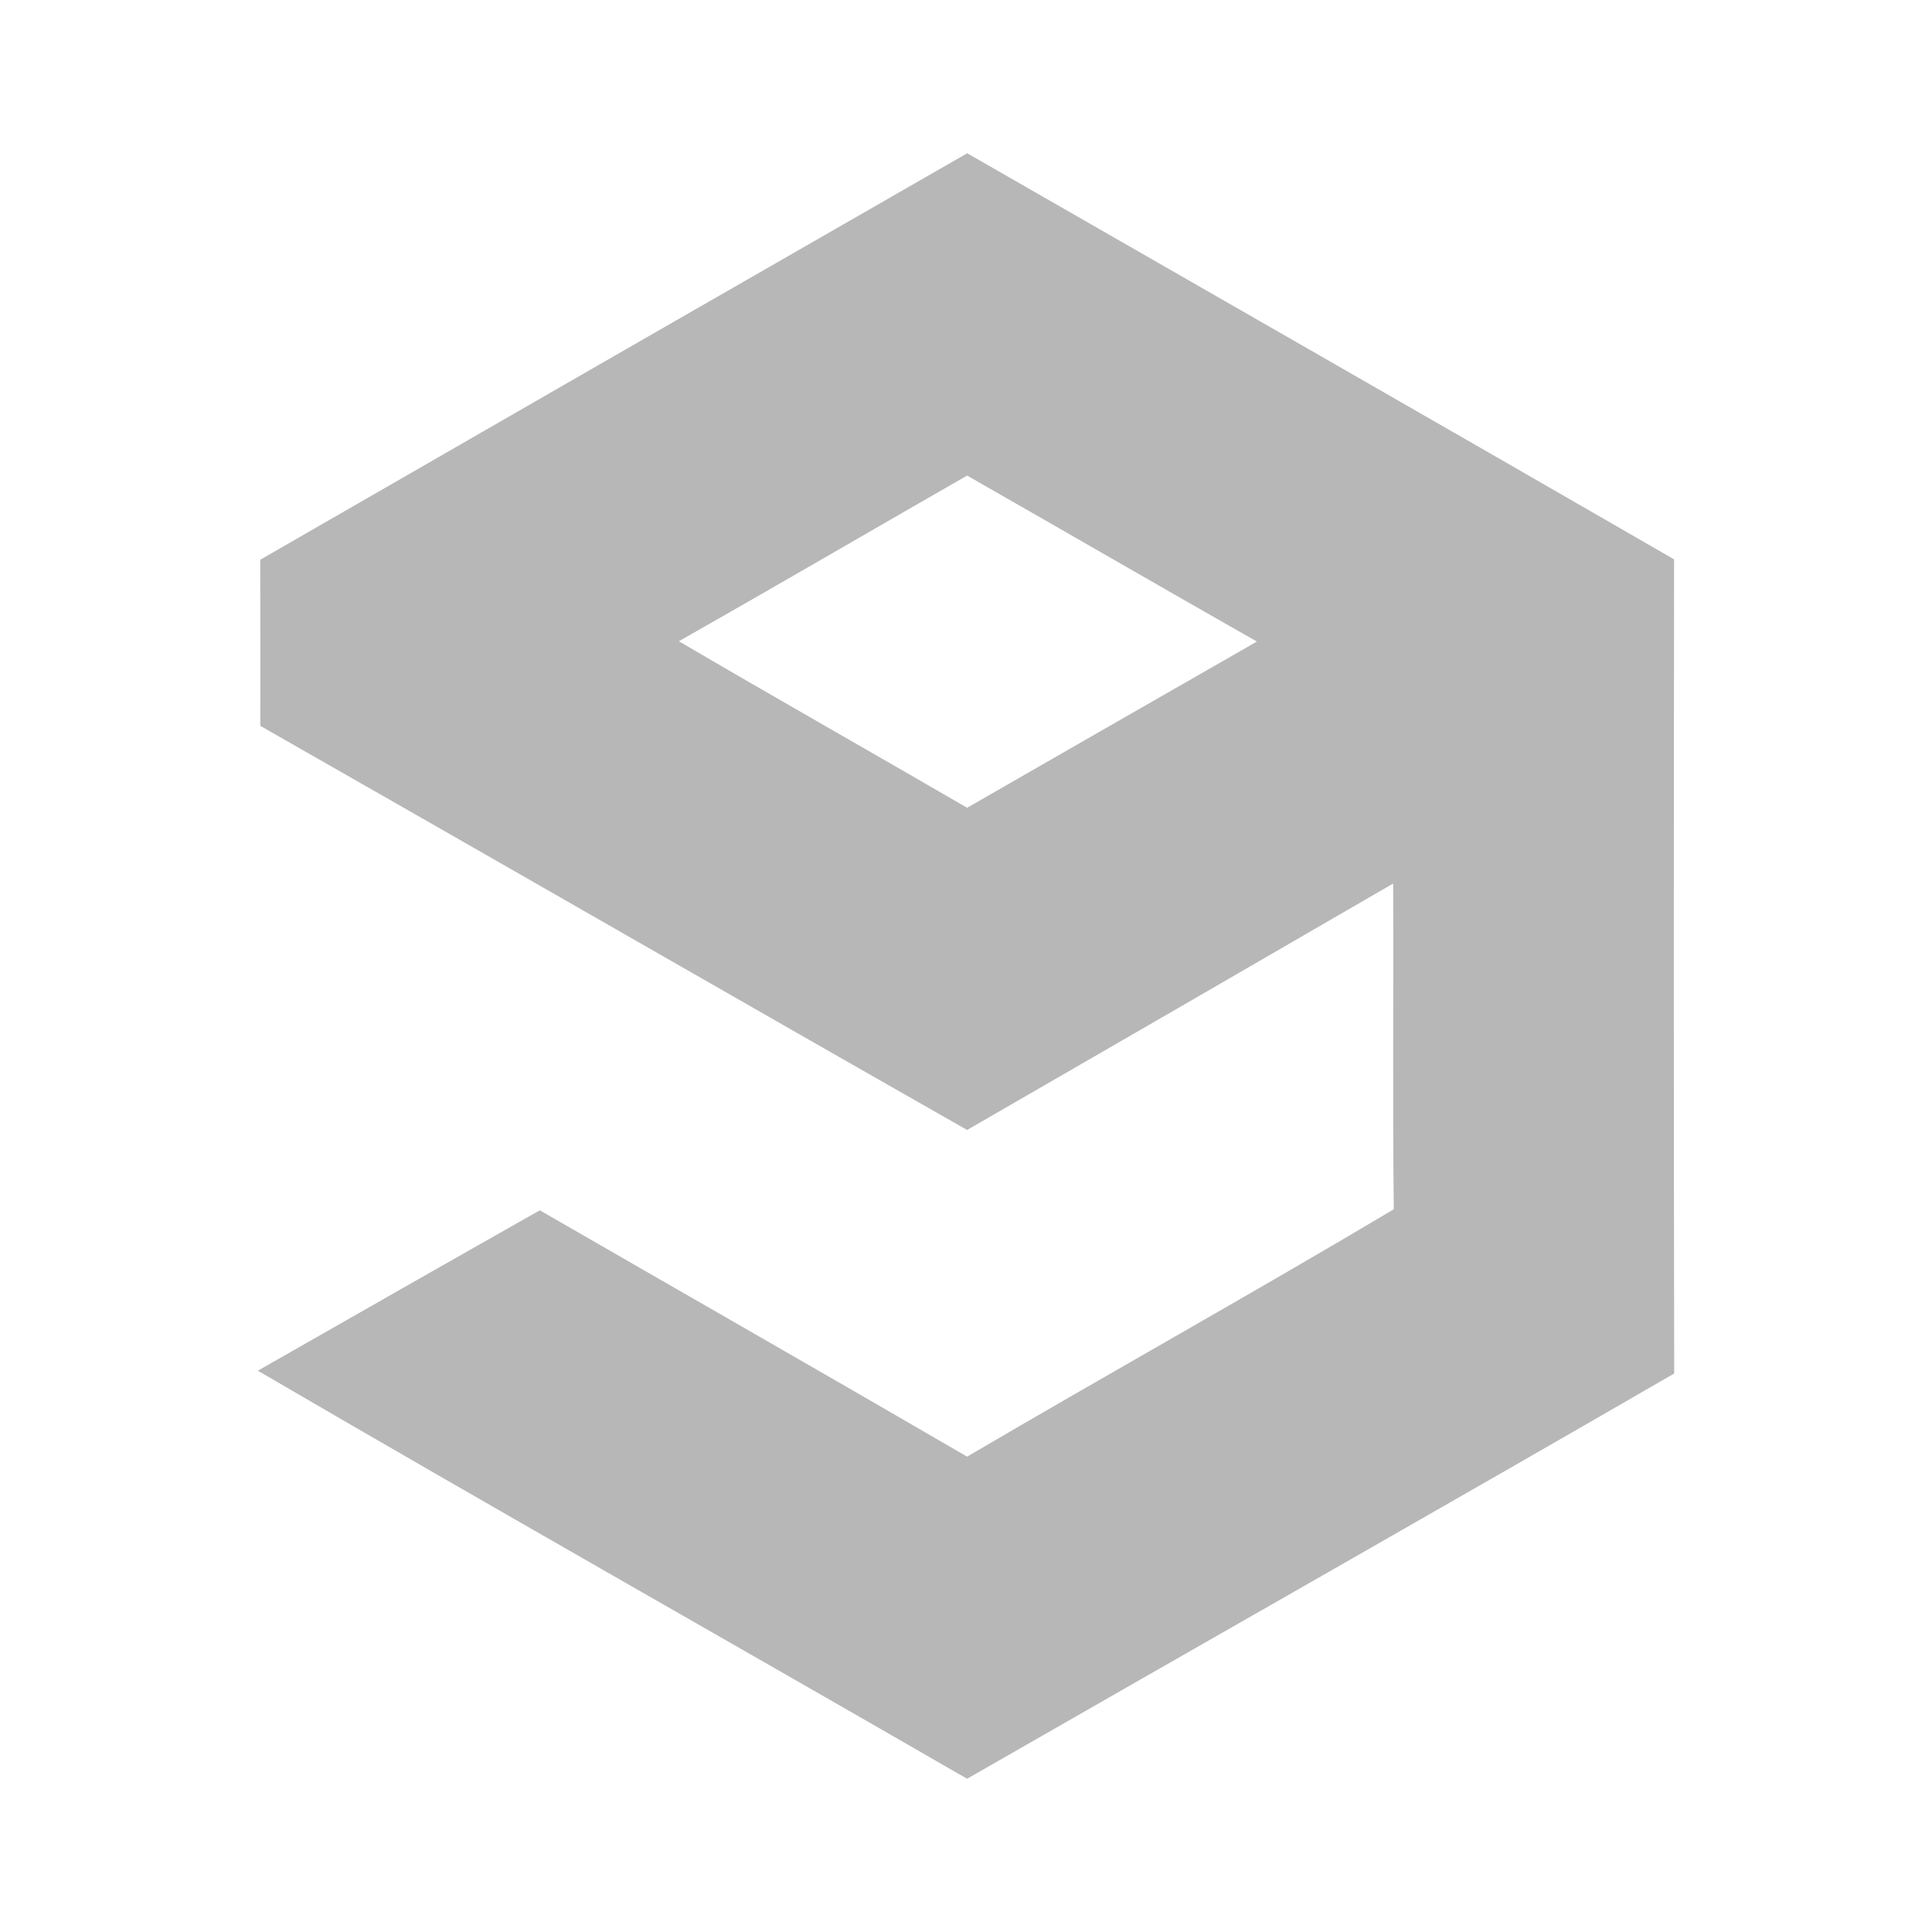 <?xml version="1.0" encoding="UTF-8" standalone="no"?>
<svg
   xmlns:dc="http://purl.org/dc/elements/1.1/"
   xmlns:cc="http://creativecommons.org/ns#"
   xmlns:rdf="http://www.w3.org/1999/02/22-rdf-syntax-ns#"
   xmlns:svg="http://www.w3.org/2000/svg"
   xmlns="http://www.w3.org/2000/svg"
   xmlns:sodipodi="http://sodipodi.sourceforge.net/DTD/sodipodi-0.dtd"
   xmlns:inkscape="http://www.inkscape.org/namespaces/inkscape"
   height="512"
   viewBox="0 0 512 512"
   width="512"
   version="1.1"
   id="svg2"
   inkscape:version="0.91 r"
   sodipodi:docname="9gag.svg">
  <defs
     id="defs14" />
  <sodipodi:namedview
     pagecolor="#ffffff"
     bordercolor="#666666"
     borderopacity="1"
     objecttolerance="10"
     gridtolerance="10"
     guidetolerance="10"
     inkscape:pageopacity="0"
     inkscape:pageshadow="2"
     inkscape:window-width="647"
     inkscape:window-height="480"
     id="namedview12"
     showgrid="false"
     inkscape:zoom="0.4609375"
     inkscape:cx="256"
     inkscape:cy="256"
     inkscape:window-x="0"
     inkscape:window-y="0"
     inkscape:window-maximized="0"
     inkscape:current-layer="svg2" />
  <path
     id="path3086"
     d="M 68.954,148.344 C 131.398,112.37 193.844,76.452 256.318,40.615 318.762,76.478 381.29,112.232 443.653,148.233 c -0.083,71.92 -0.11,143.839 0.028,215.76 -62.335,36.057 -124.944,71.562 -187.393,107.397 -62.61,-36.139 -125.549,-71.7 -187.96,-108.142 24.901,-14.186 49.774,-28.398 74.729,-42.502 37.736,21.761 75.584,43.383 113.237,65.282 37.572,-22.063 75.639,-43.273 113.073,-65.557 -0.331,-28.785 -0.028,-57.541 -0.165,-86.326 -37.599,21.816 -75.252,43.577 -112.907,65.31 -62.499,-35.561 -124.806,-71.479 -187.305,-107.095 0,-14.681 0.027,-29.362 -0.027,-44.017 m 110.951,21.595 c 25.342,14.875 50.959,29.362 76.382,44.128 25.589,-14.681 51.151,-29.39 76.795,-44.045 -25.644,-14.571 -51.178,-29.362 -76.795,-43.99 -25.479,14.598 -50.848,29.418 -76.382,43.907 z"
     inkscape:connector-curvature="0"
     style="fill:#b7b7b7" />
</svg>
